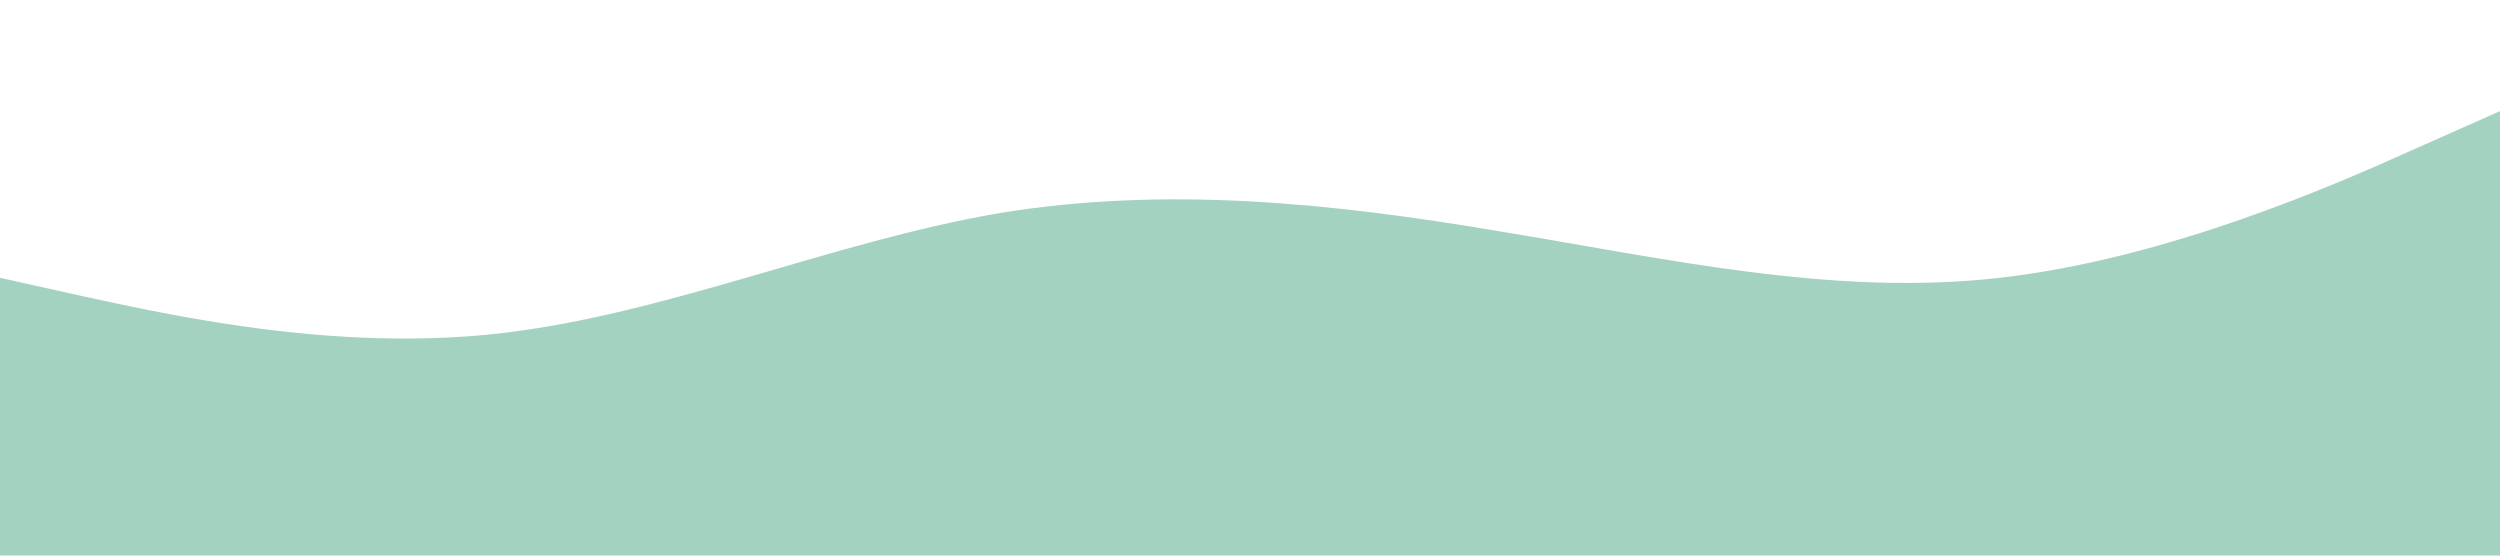 <?xml version="1.0" standalone="no"?><svg xmlns="http://www.w3.org/2000/svg" viewBox="0 0 1440 320"><path fill="rgba(28, 142, 99, 0.4)" fill-opacity="1" d="M0,160L48,170.7C96,181,192,203,288,192C384,181,480,139,576,122.7C672,107,768,117,864,133.3C960,149,1056,171,1152,160C1248,149,1344,107,1392,85.3L1440,64L1440,320L1392,320C1344,320,1248,320,1152,320C1056,320,960,320,864,320C768,320,672,320,576,320C480,320,384,320,288,320C192,320,96,320,48,320L0,320Z"></path></svg>